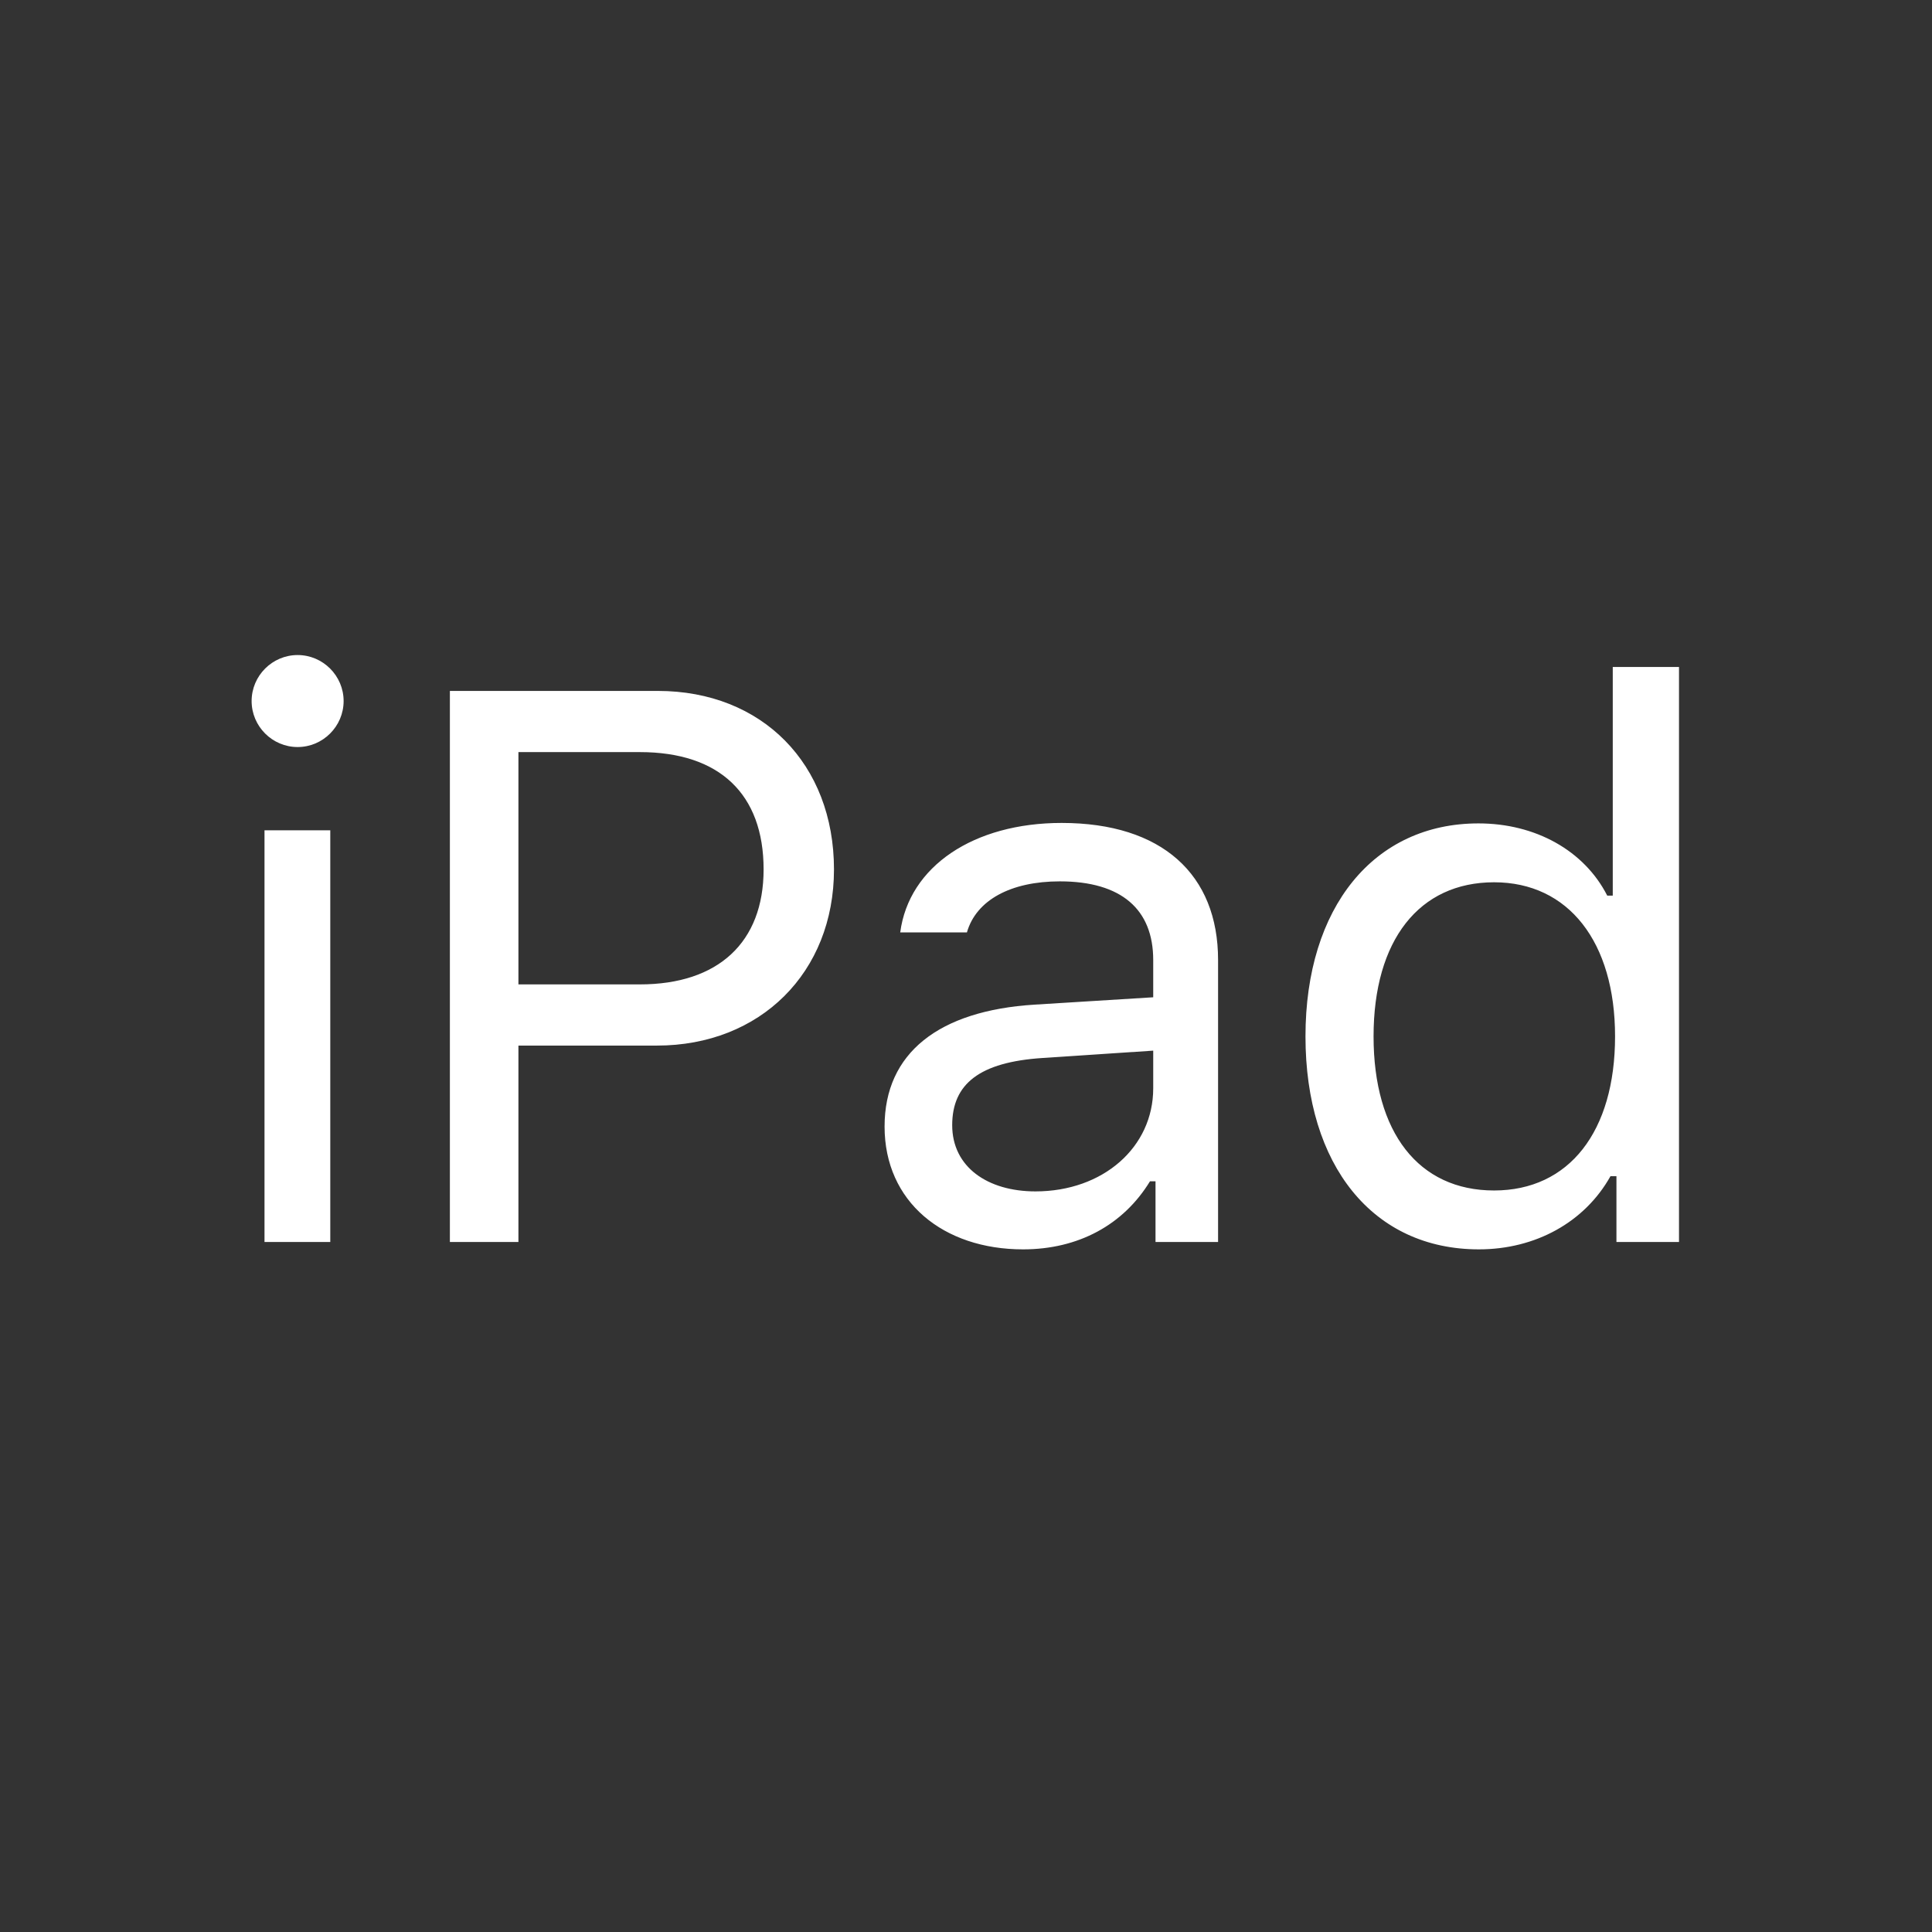 <?xml version="1.0" standalone="no"?><!DOCTYPE svg PUBLIC "-//W3C//DTD SVG 1.1//EN" "http://www.w3.org/Graphics/SVG/1.1/DTD/svg11.dtd"><svg class="icon" width="200px" height="200.00px" viewBox="0 0 1024 1024" version="1.1" xmlns="http://www.w3.org/2000/svg"><rect x="0" y="0" width="1024" height="1024" fill="#333333" stroke="none"/><path fill="#ffffff" d="M133.364 371.566c0-13.41 10.971-24.381 24.381-24.381s24.381 10.971 24.381 24.381-10.971 24.381-24.381 24.381-24.381-10.971-24.381-24.381z m6.827 68.51h34.865V658.286H140.19v-218.21z m208.457-73.874c55.345 0 93.379 38.766 93.379 94.598 0 54.613-39.01 93.379-93.867 93.379H274.773V658.286H238.446V366.202H348.648zM274.773 521.752h64.366c41.448 0 65.585-22.187 65.585-60.952 0-39.985-23.406-62.171-65.585-62.171H274.773v123.124z m194.072 75.337c0-39.01 28.77-61.44 79.482-64.61l62.903-3.901v-19.749c0-26.819-16.823-41.691-49.493-41.691-26.088 0-44.373 9.996-49.25 27.063h-35.352c4.632-35.109 39.01-58.027 85.577-58.027 53.15 0 82.895 27.307 82.895 72.655V658.286h-33.158v-32.183h-2.926c-14.141 23.162-38.034 36.084-67.291 36.084-42.179 0-73.387-25.112-73.387-65.097z m142.385-20.236v-19.992l-58.758 3.901c-33.158 2.194-47.787 13.653-47.787 35.596 0 22.187 18.773 35.109 44.13 35.109 35.84 0 62.415-23.406 62.415-54.613z m80.701-27.55c0-68.51 36.328-112.884 91.672-112.884 30.232 0 56.076 14.385 68.267 38.278h2.926V353.524H889.905V658.286h-33.158v-34.865h-3.17c-13.653 24.381-39.741 38.766-69.73 38.766-56.076 0-91.916-44.373-91.916-112.884z m36.084 0c0 50.956 23.893 81.676 63.878 81.676 39.741 0 64.122-31.208 64.122-81.676 0-49.981-24.625-81.676-64.122-81.676-39.741 0-63.878 30.72-63.878 81.676z" /></svg>